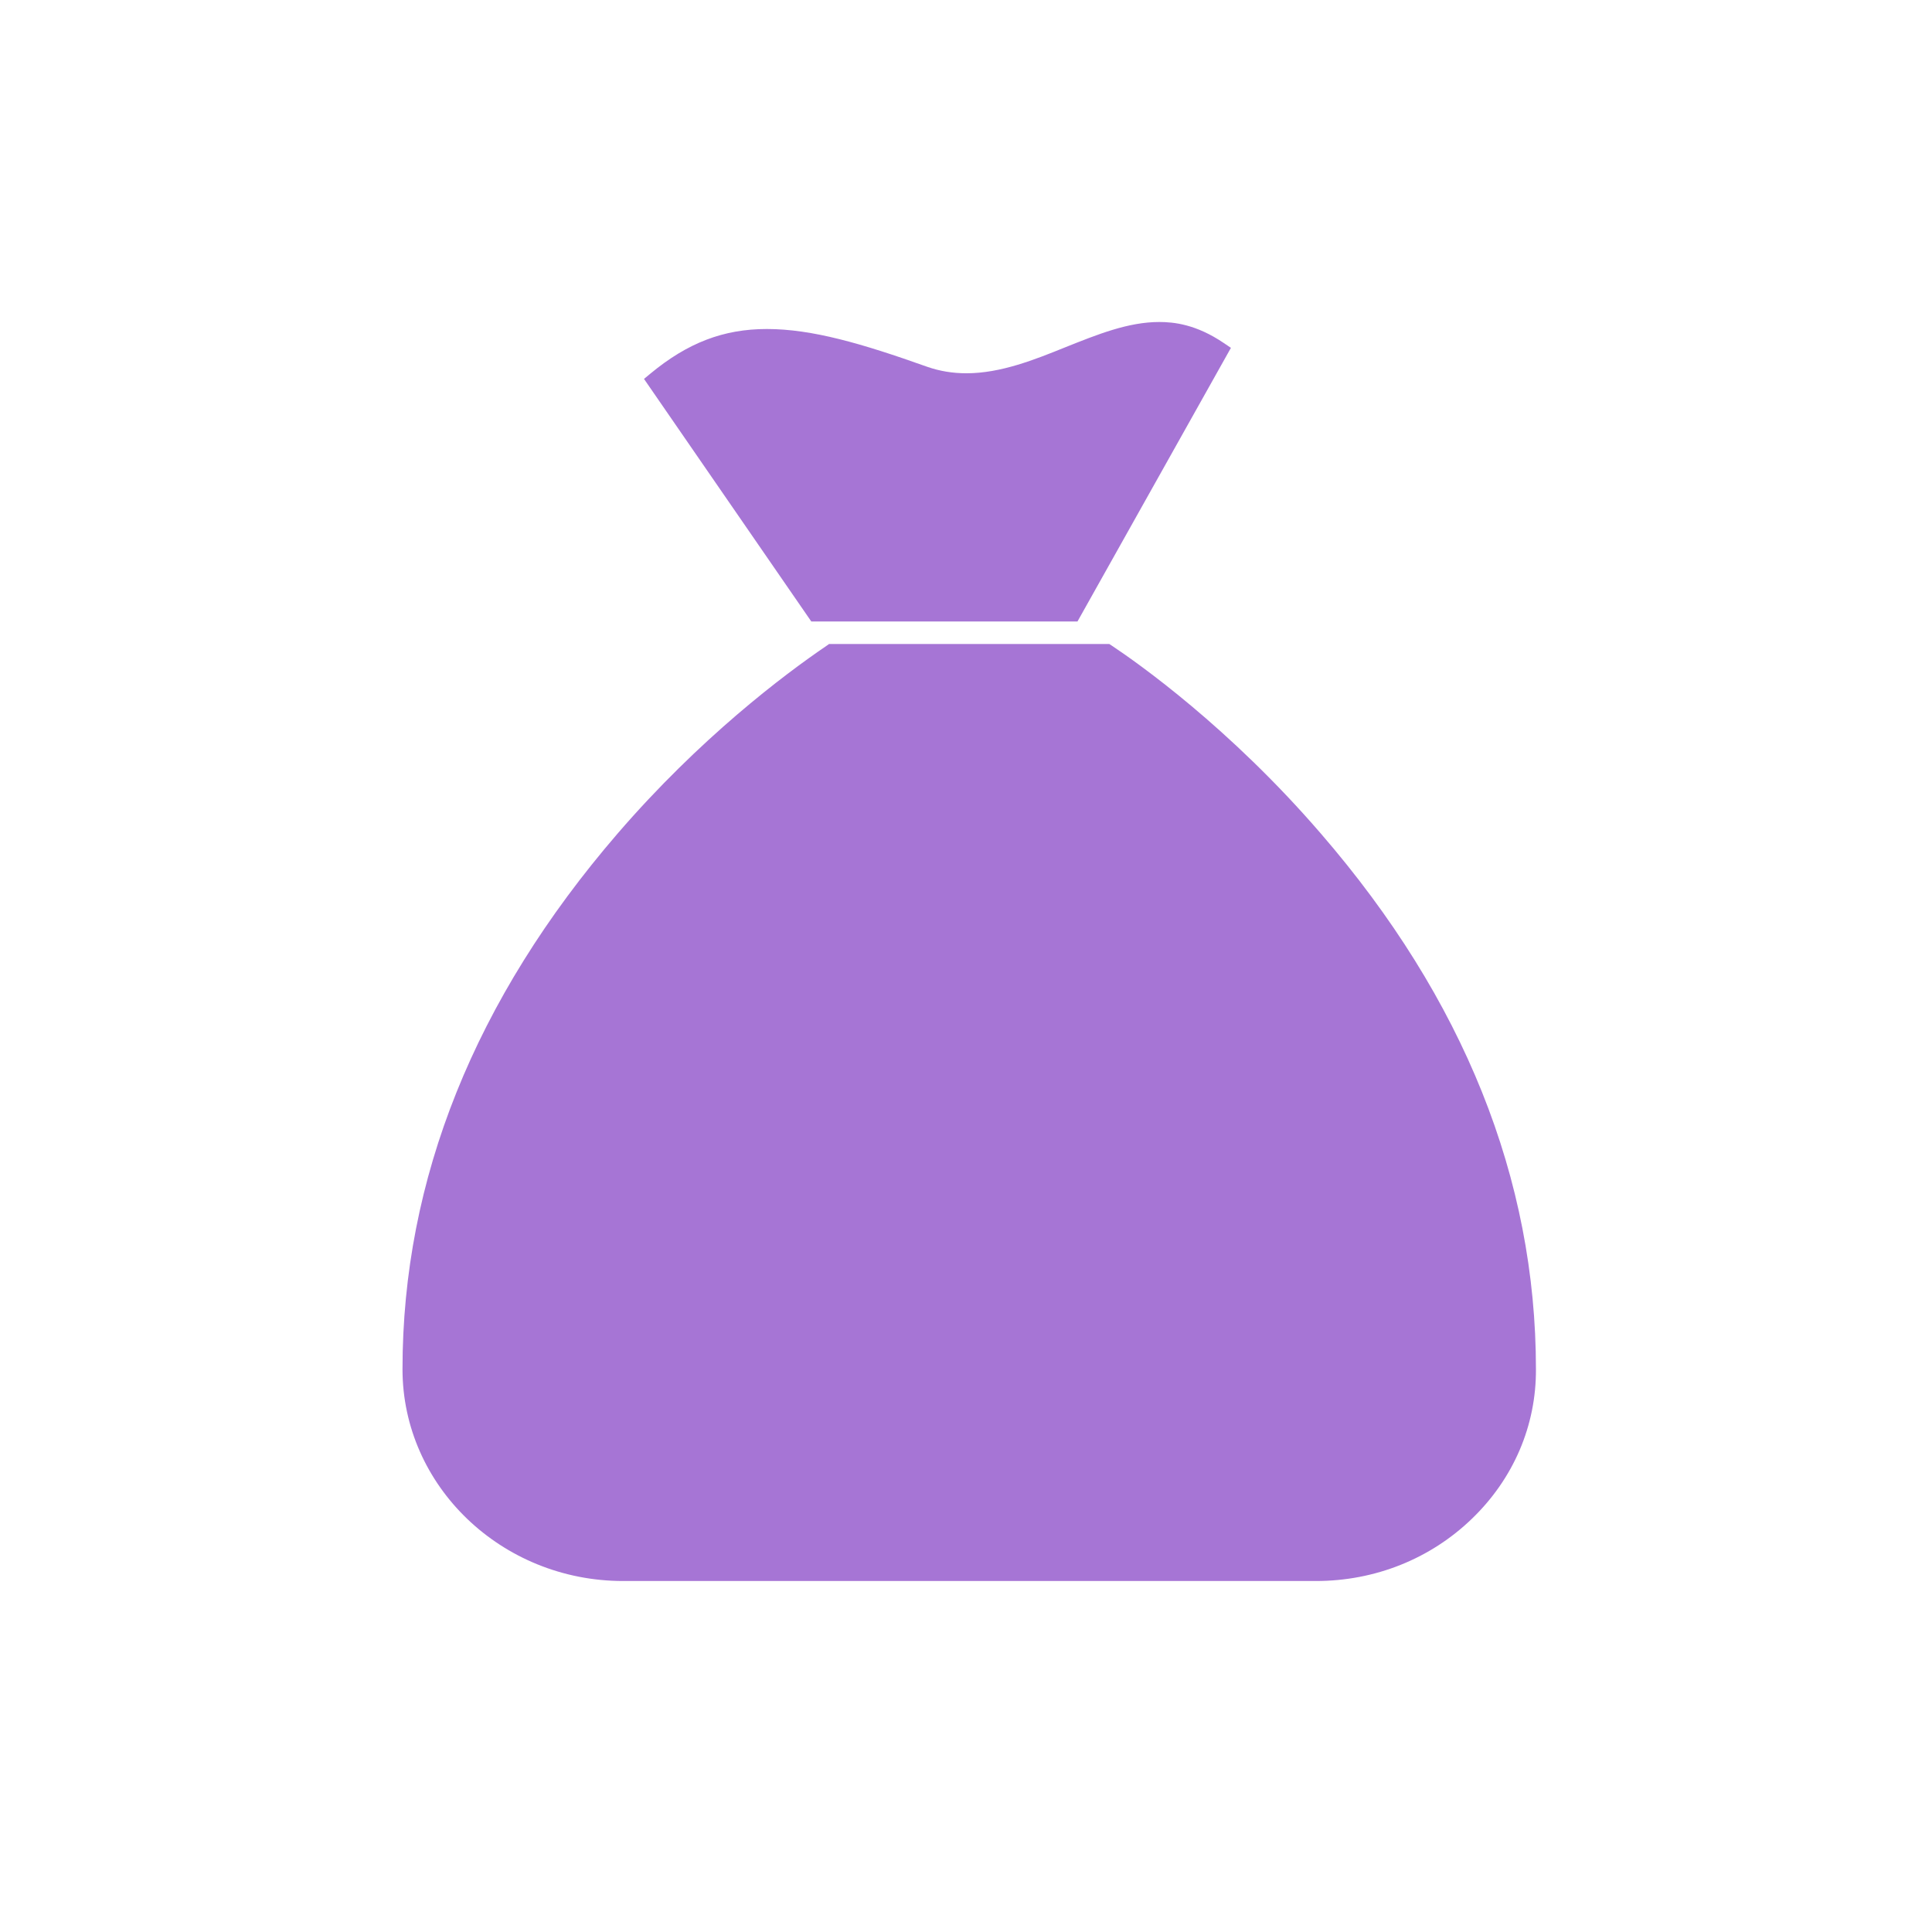 <?xml version="1.0" encoding="UTF-8"?>
<svg width="24px" height="24px" viewBox="0 0 24 24" version="1.1" xmlns="http://www.w3.org/2000/svg" xmlns:xlink="http://www.w3.org/1999/xlink">
    <!-- Generator: Sketch 52.6 (67491) - http://www.bohemiancoding.com/sketch -->
    <title>i_taichuadong</title>
    <desc>Created with Sketch.</desc>
    <g id="i_taichuadong" stroke="none" stroke-width="1" fill="none" fill-rule="evenodd">
        <g id="Group-2">
            <rect id="Rectangle-Copy" x="0" y="0" width="24" height="24"></rect>
            <g id="Group" transform="translate(5, 4)" fill="#A675D5">
                <path d="M8.385,3.72 L10.291,0.321 L10.202,0.261 C9.857,0.027 9.579,5.99520433e-15 9.4,5.99520433e-15 C9.016,5.99520433e-15 8.636,0.153 8.231,0.315 C7.857,0.466 7.433,0.637 7.005,0.637 C6.835,0.637 6.672,0.61 6.52,0.557 C5.705,0.267 5.088,0.087 4.526,0.087 C3.988,0.087 3.543,0.258 3.081,0.64 L3,0.707 L5.078,3.72 L8.385,3.72 Z" id="Fill-1"></path>
                <path d="M8.812,4.021 L8.78,4 L5.299,4 L5.268,4.022 C4.737,4.383 3.695,5.168 2.67,6.357 C0.899,8.412 2.04281037e-14,10.649 2.04281037e-14,13.008 C2.04281037e-14,14.459 1.23,15.64 2.741,15.64 L11.346,15.64 C12.08,15.64 12.769,15.365 13.286,14.865 C13.802,14.367 14.084,13.708 14.08,13.008 C14.08,10.645 13.182,8.407 11.41,6.357 C10.271,5.035 9.133,4.235 8.812,4.021" id="Fill-3"></path>
            </g>
        </g>
    </g>
</svg>